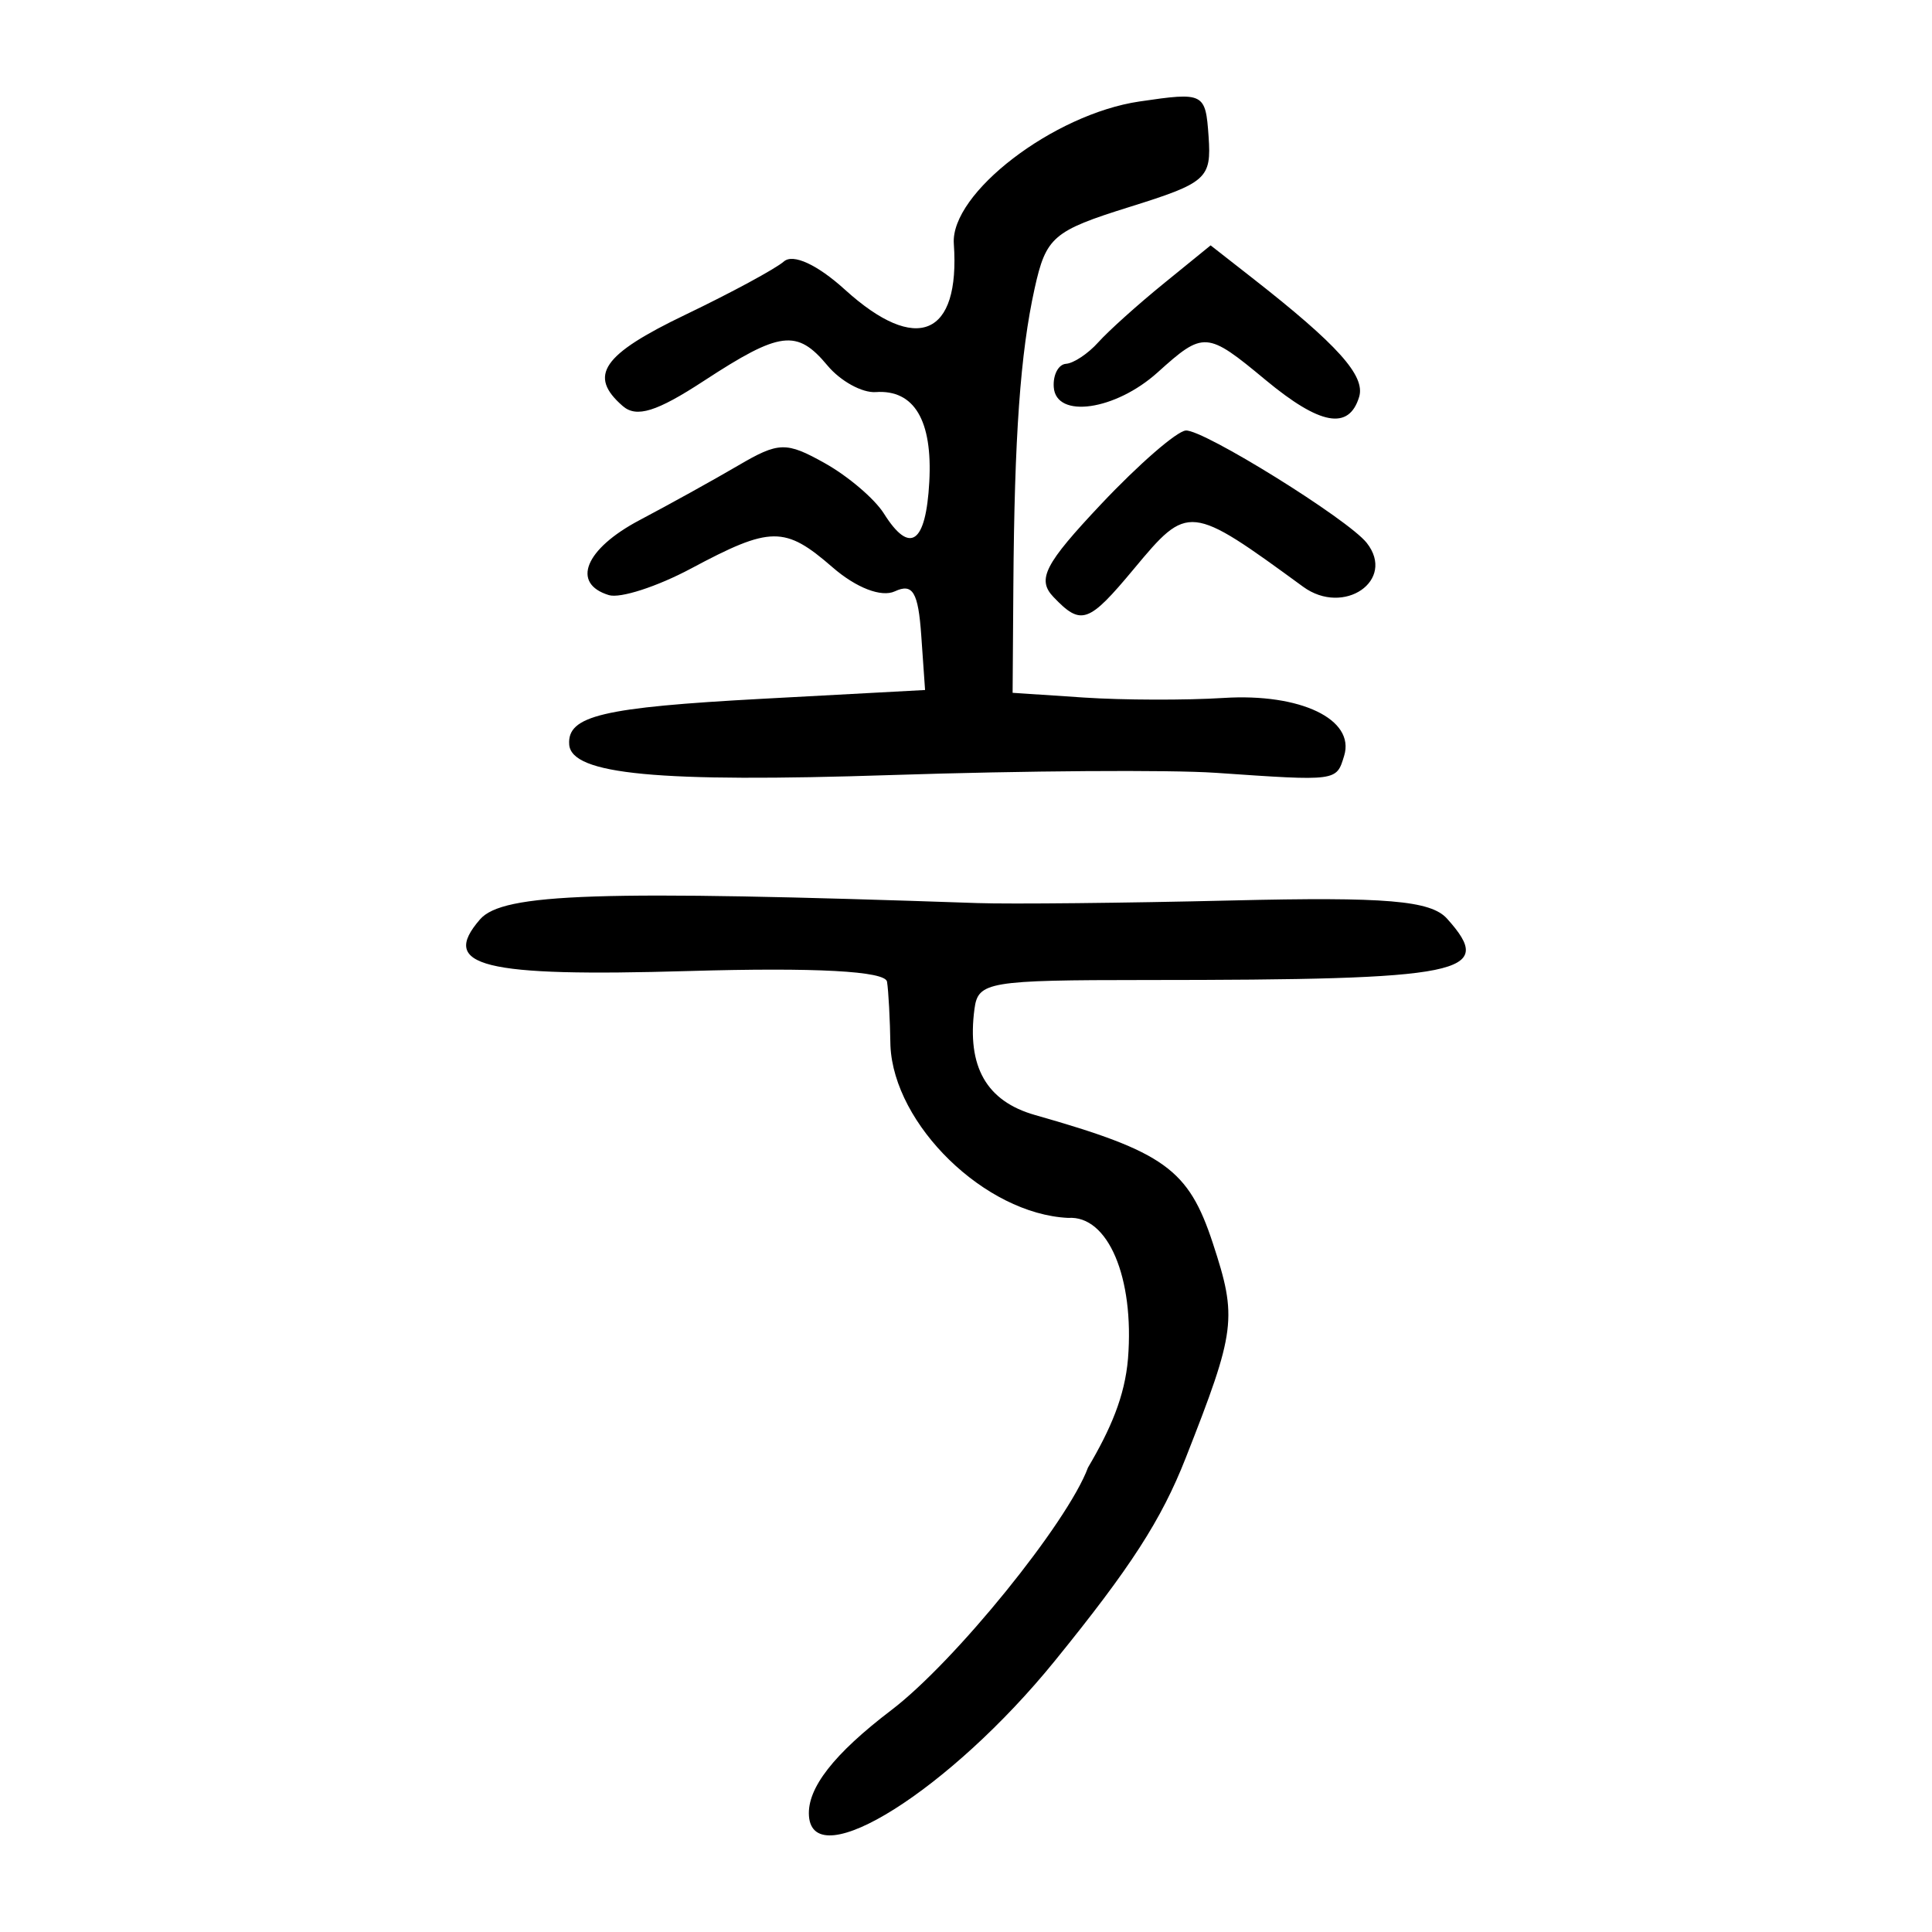<?xml version="1.0" encoding="UTF-8" standalone="no"?>
<!-- Created with Inkscape (http://www.inkscape.org/) -->

<svg
   xmlns:dc="http://purl.org/dc/elements/1.1/"
   xmlns:cc="http://creativecommons.org/ns#"
   xmlns:rdf="http://www.w3.org/1999/02/22-rdf-syntax-ns#"
   xmlns:svg="http://www.w3.org/2000/svg"
   xmlns="http://www.w3.org/2000/svg"
   xmlns:sodipodi="http://sodipodi.sourceforge.net/DTD/sodipodi-0.dtd"
   xmlns:inkscape="http://www.inkscape.org/namespaces/inkscape"
   width="300"
   height="300"
   viewBox="0 0 300 300"
   id="svg2"
   version="1.1"
   inkscape:version="0.91 r13725"
   sodipodi:docname="花-seal.svg">
  <defs
     id="defs4">
    <clipPath
       clipPathUnits="userSpaceOnUse"
       id="clipPath4204">
      <rect
         style="fill:#0000ff;fill-rule:evenodd;stroke:#000000;stroke-width:1px;stroke-linecap:butt;stroke-linejoin:miter;stroke-opacity:1"
         id="rect4206"
         width="15.451"
         height="21.584"
         x="164.419"
         y="794.646" />
    </clipPath>
  </defs>
  <sodipodi:namedview
     id="base"
     pagecolor="#ffffff"
     bordercolor="#666666"
     borderopacity="1.0"
     inkscape:pageopacity="0.0"
     inkscape:pageshadow="2"
     inkscape:zoom="1.71"
     inkscape:cx="150"
     inkscape:cy="150"
     inkscape:document-units="px"
     inkscape:current-layer="layer1"
     showgrid="false"
     inkscape:window-width="1280"
     inkscape:window-height="751"
     inkscape:window-x="0"
     inkscape:window-y="1"
     inkscape:window-maximized="1"
     units="px"
     showguides="false" />
  <g
     inkscape:label="Layer 1"
     inkscape:groupmode="layer"
     id="layer1"
     transform="translate(0,-752.362)">
    <path
       style="fill:#000000"
       d="m 125.614,1034.329 c -0.3,-4.288 3.855,-9.618 12.813,-16.437 9.843,-7.493 27.347,-29.089 30.518,-37.652 3.495,-5.936 5.718,-11.02 6.212,-16.928 0.998,-12.603 -3.117,-22.267 -9.298,-21.835 -12.928,-0.62 -27.05,-14.48 -27.592,-26.733 -0.064,-4.07 -0.303,-8.545 -0.53,-9.945 -0.268,-1.65 -11.108,-2.232 -30.807,-1.656 -32.018,0.937 -38.733,-0.726 -32.39,-8.023 3.542,-4.074 18.333,-4.559 77.233,-2.53 5.132,0.177 22.922,-0.006 39.533,-0.405 23.935,-0.576 30.863,0.01 33.39,2.822 7.673,8.539 2.868,9.517 -46.835,9.531 -24.374,0.007 -25.98,0.277 -26.54,4.458 -1.203,8.988 1.853,14.361 9.389,16.503 20.123,5.721 23.841,8.402 27.621,19.912 3.819,11.629 3.578,13.53 -4.219,33.358 -3.778,9.608 -8.524,16.962 -20.328,31.503 -16.214,19.973 -37.518,33.4 -38.171,24.058 z m 63.144,-161.965 c -7.074,-0.487 -29.731,-0.33 -50.35,0.347 -36.285,1.193 -49.697,-0.08 -50.023,-4.745 -0.312,-4.462 5.163,-5.758 29.983,-7.097 l 25.276,-1.363 -0.593,-8.479 c -0.47,-6.72 -1.32,-8.14 -4.098,-6.844 -2.085,0.972 -6.006,-0.54 -9.675,-3.729 -7.413,-6.444 -9.596,-6.426 -21.966,0.184 -5.261,2.811 -11.005,4.672 -12.764,4.134 -5.907,-1.805 -3.703,-7.176 4.782,-11.652 4.629,-2.442 11.513,-6.256 15.299,-8.475 6.293,-3.689 7.445,-3.72 13.45,-0.359 3.612,2.022 7.74,5.54 9.172,7.818 4.036,6.421 6.52,4.695 7.048,-4.895 0.526,-9.562 -2.343,-14.381 -8.314,-13.963 -2.11,0.148 -5.485,-1.711 -7.499,-4.13 -4.727,-5.677 -7.349,-5.351 -19.184,2.386 -7.352,4.806 -10.465,5.771 -12.609,3.907 -5.419,-4.711 -3.173,-7.985 9.717,-14.168 7.121,-3.416 14.013,-7.142 15.316,-8.28 1.426,-1.245 5.197,0.496 9.468,4.373 11.137,10.108 17.92,7.252 16.915,-7.122 -0.548,-7.843 15.48,-20.127 28.823,-22.09 10.029,-1.475 10.262,-1.357 10.737,5.44 0.456,6.528 -0.286,7.189 -12.308,10.947 -11.846,3.704 -12.936,4.642 -14.709,12.664 -2.214,10.016 -3.136,22.939 -3.299,46.233 l -0.116,16.536 11.049,0.735 c 6.077,0.404 15.856,0.432 21.731,0.062 11.932,-0.752 20.43,3.328 18.703,8.979 -1.217,3.981 -0.993,3.951 -19.96,2.646 z m -25.175,-27.299 c -2.608,-2.73 -1.385,-5.108 7.431,-14.457 5.804,-6.155 11.704,-11.282 13.112,-11.394 2.682,-0.214 25.199,13.768 28.101,17.449 4.586,5.817 -3.554,11.427 -9.879,6.807 -17.632,-12.877 -17.847,-12.9 -26.276,-2.774 -7.053,8.474 -8.189,8.871 -12.489,4.369 z m 32.911,-33.722 c -9.108,-7.562 -9.595,-7.595 -16.737,-1.157 -6.571,5.923 -15.784,7.232 -16.13,2.291 -0.134,-1.911 0.725,-3.541 1.907,-3.624 1.183,-0.083 3.434,-1.584 5.003,-3.335 1.569,-1.752 6.136,-5.856 10.15,-9.12 l 7.298,-5.935 6.456,5.05 c 13.286,10.392 17.609,15.204 16.605,18.487 -1.591,5.207 -6.064,4.39 -14.553,-2.658 z"
       id="path5432"
       inkscape:connector-curvature="0"
       sodipodi:nodetypes="sscccccsssccssssssssssscscssssssssssssssssssssscssssssssssssssccscsss" />
  </g>
</svg>

